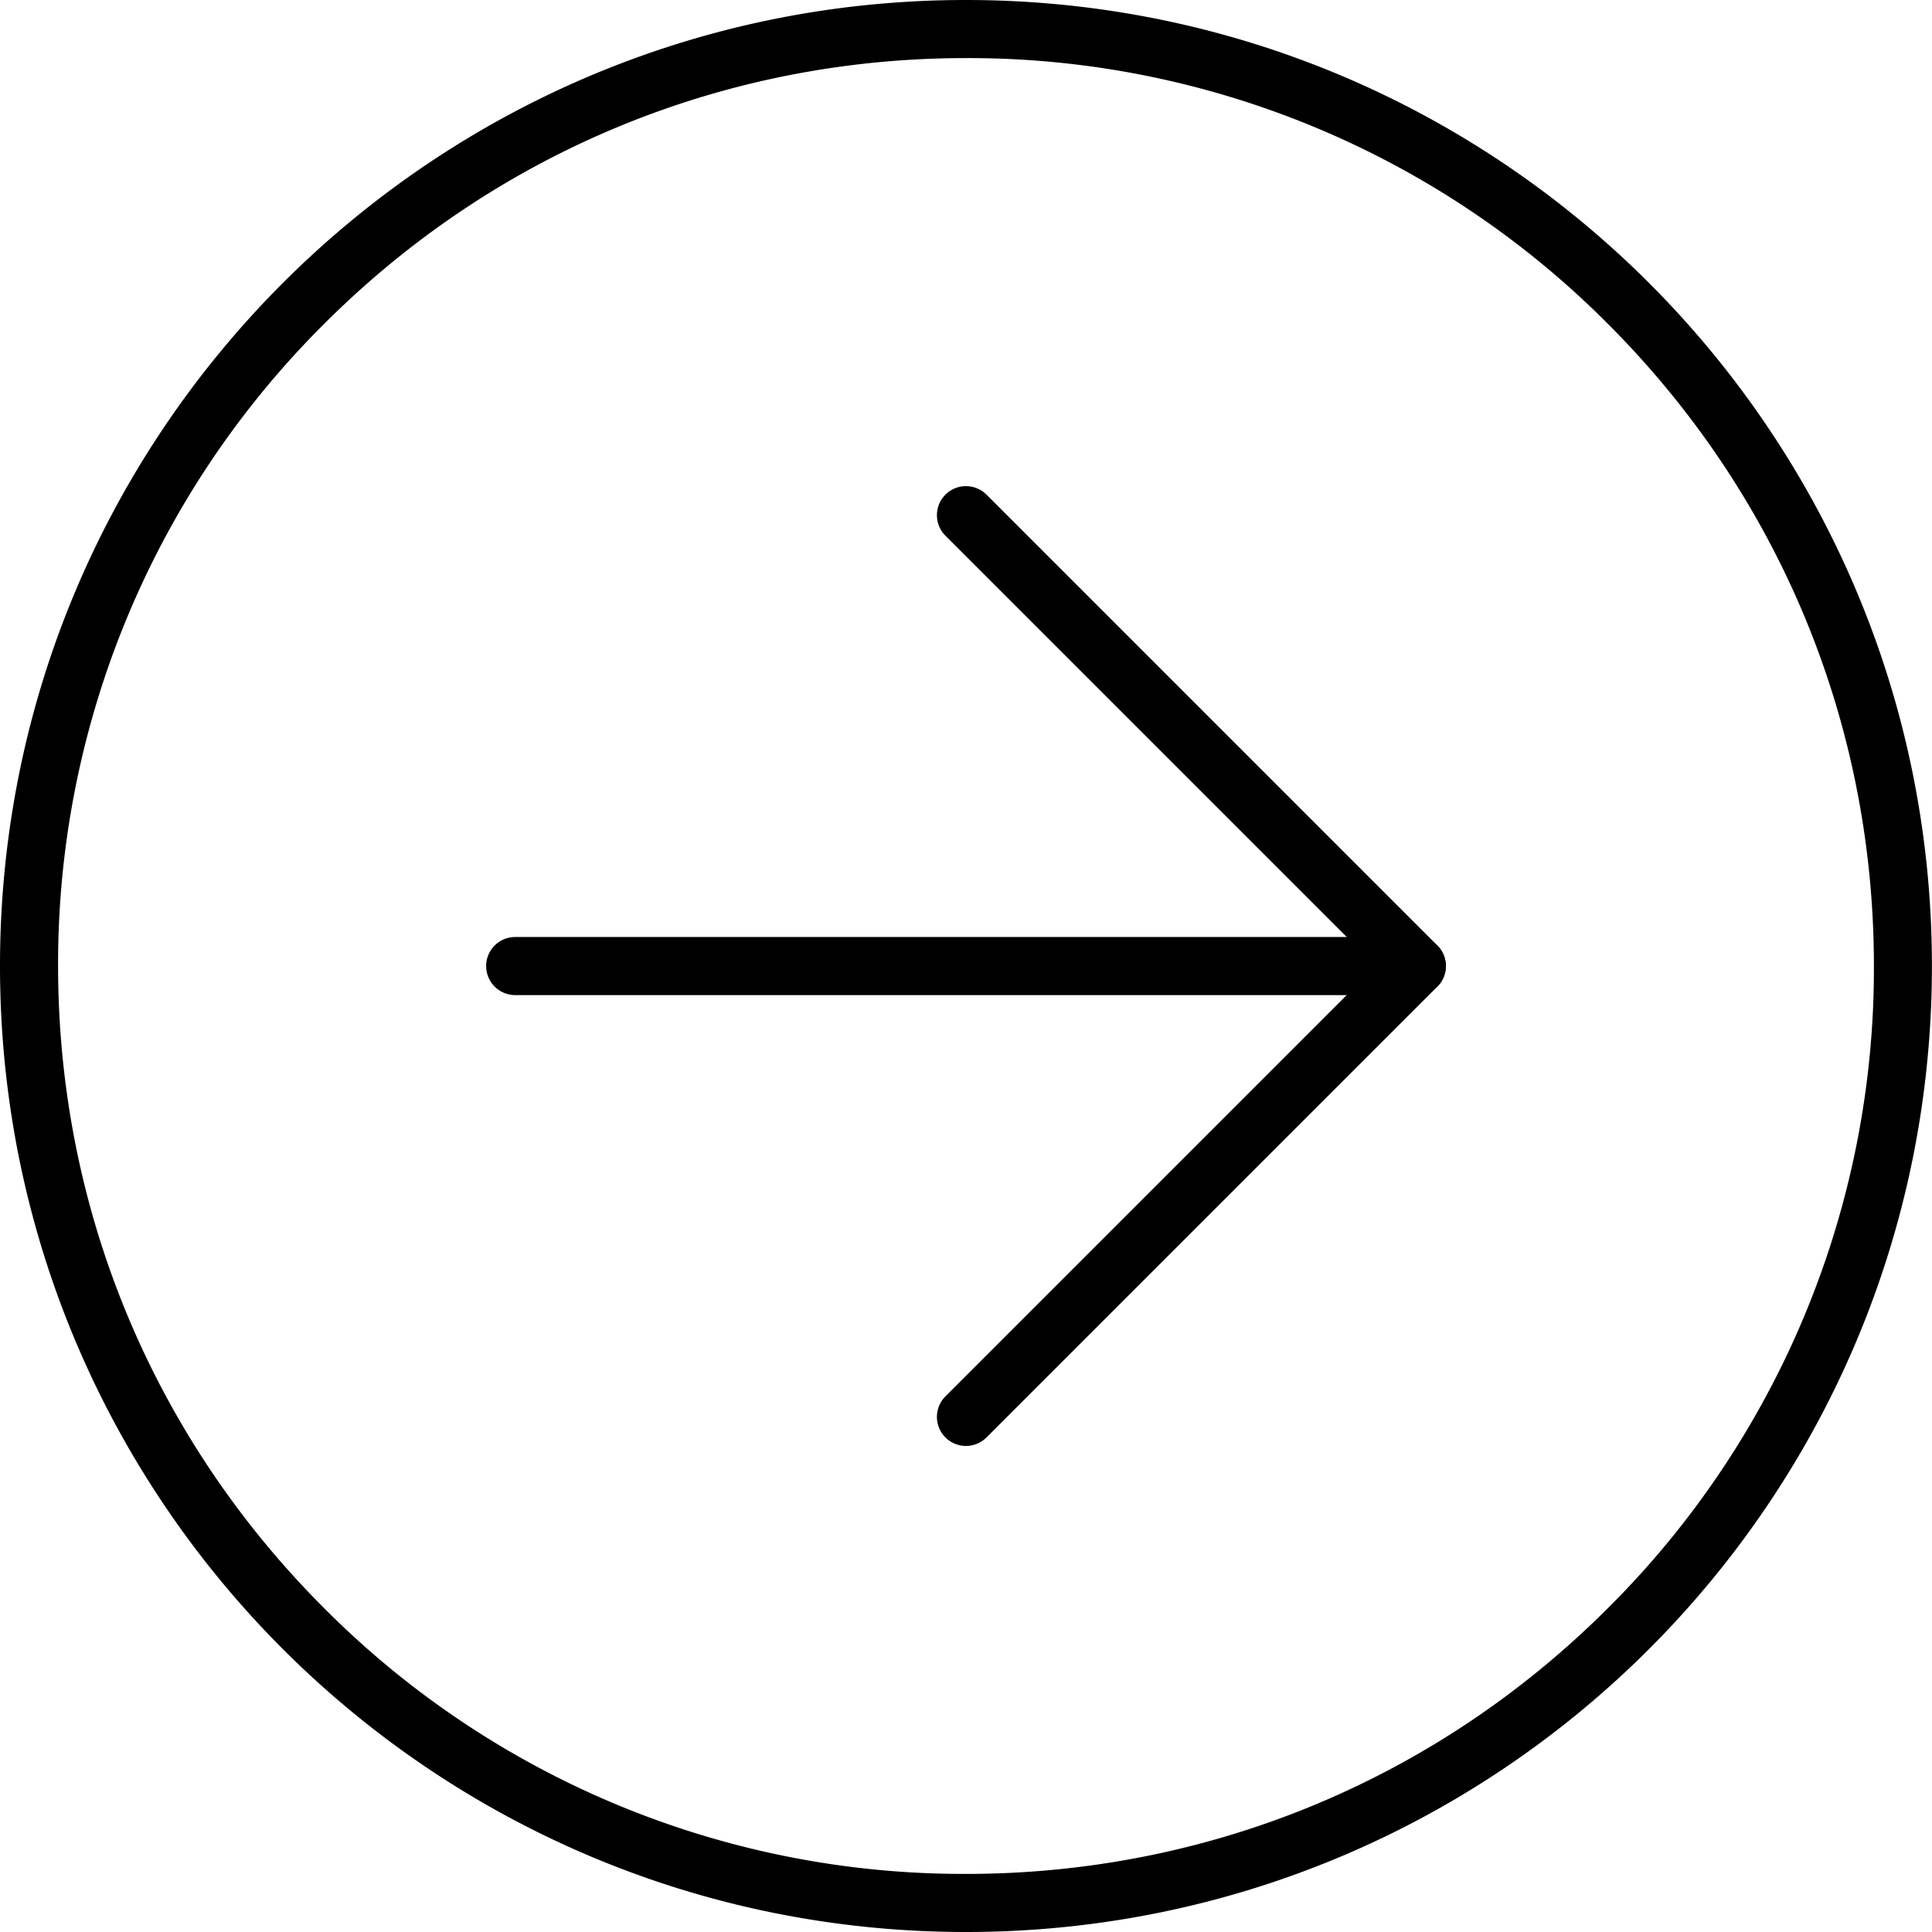 <svg xmlns='http://www.w3.org/2000/svg' width='23.281' height='23.281'><g data-name='Group 431'><g data-name='Group 421'><g data-name='Path 1118' fill='none'><path d='M11.641 0A11.641 11.641 0 110 11.641 11.641 11.641 0 0111.641 0z'/><path d='M11.64.7C8.719.7 5.97 1.838 3.905 3.904A10.869 10.869 0 00.7 11.641c0 2.922 1.138 5.67 3.204 7.736a10.869 10.869 0 007.737 3.204c2.922 0 5.67-1.138 7.736-3.204a10.869 10.869 0 003.204-7.736c0-2.923-1.138-5.67-3.204-7.737A10.869 10.869 0 0011.64.7m0-.7c6.429 0 11.64 5.212 11.64 11.64 0 6.43-5.211 11.641-11.64 11.641C5.21 23.281 0 18.07 0 11.641 0 5.21 5.212 0 11.64 0z' fill='#000'/></g></g><g data-name='Icon feather-arrow-up-left' fill='none' stroke='#000' stroke-linecap='round' stroke-linejoin='round' stroke-width='.7'><path data-name='Path 3' d='M6.208 11.641h10.865'/><path data-name='Path 4' d='M11.64 6.208l5.433 5.433-5.433 5.433'/></g></g></svg>